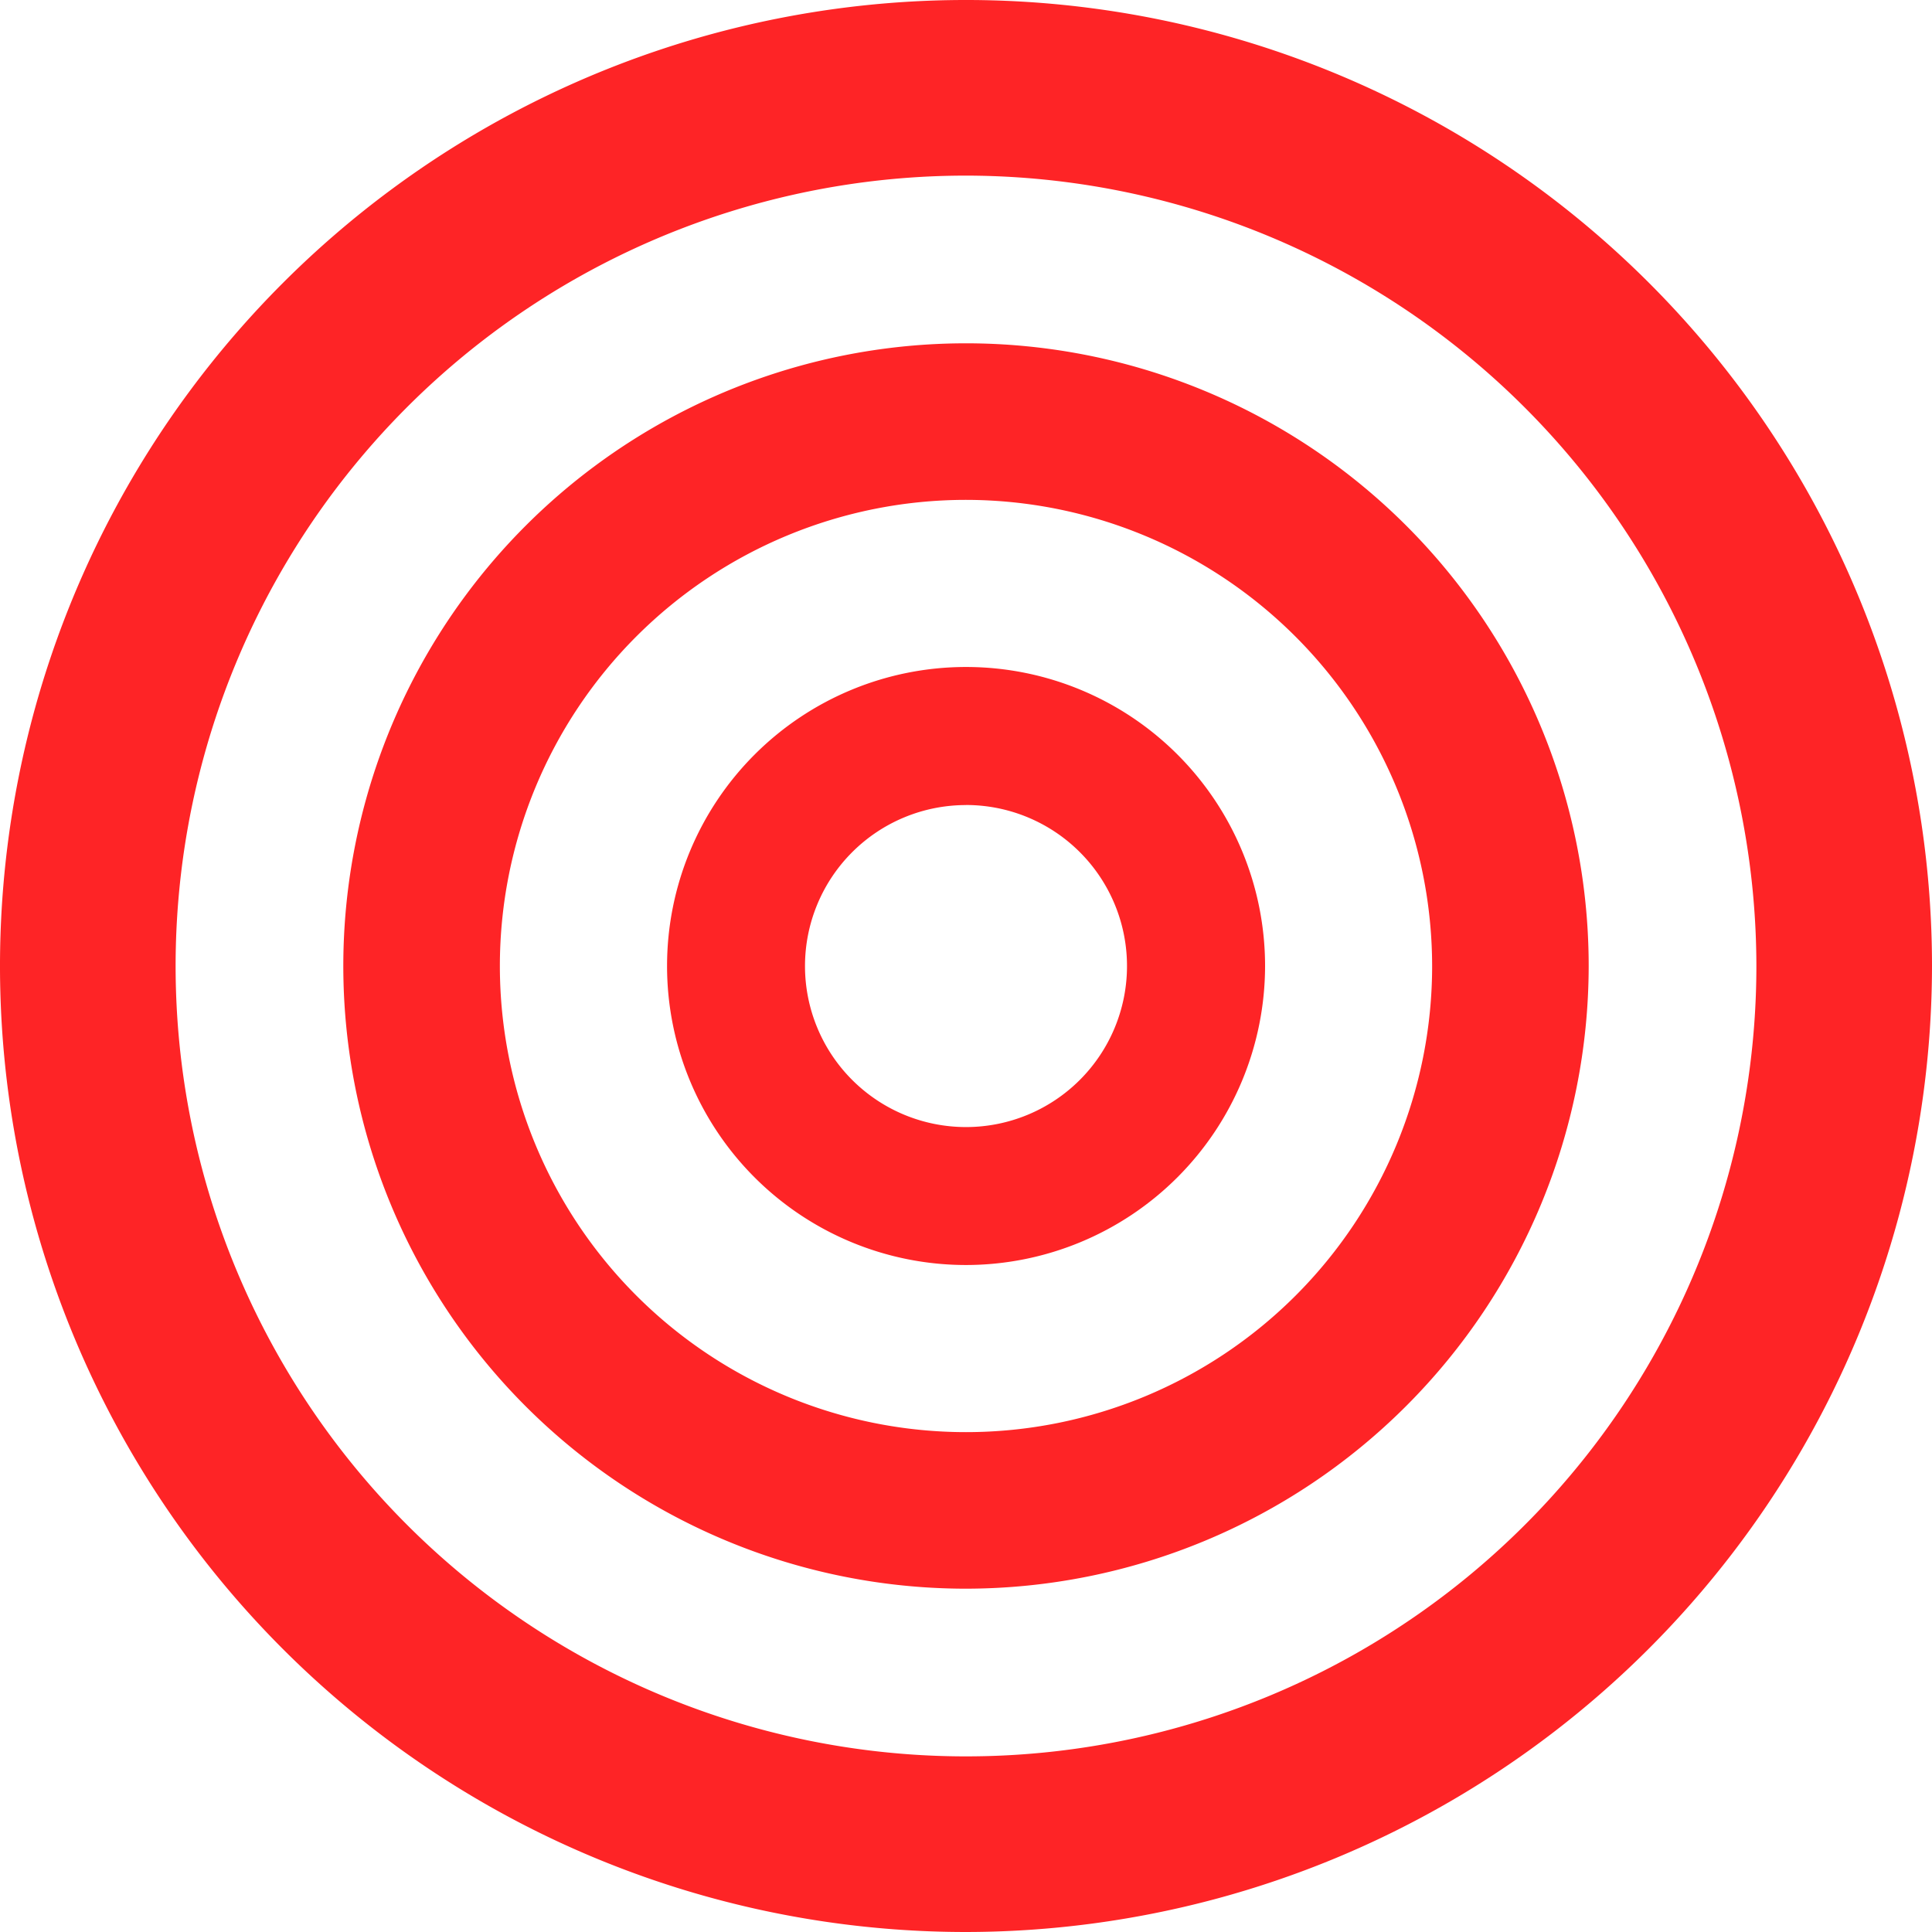 <svg xmlns="http://www.w3.org/2000/svg" width="30" height="30" viewBox="0 0 30 30">
  <defs>
    <style>
      .cls-1 {
        fill: #fe2426;
        fill-rule: evenodd;
      }
    </style>
  </defs>
  <path id="Shape_23_copy" data-name="Shape 23 copy" class="cls-1" d="M91,818a15,15,0,1,1,15-15A15.017,15.017,0,0,1,91,818Zm0-27.273A12.273,12.273,0,1,0,103.273,803,12.287,12.287,0,0,0,91,790.727Zm0,21.942A9.669,9.669,0,1,1,100.669,803,9.68,9.68,0,0,1,91,812.669Zm0-16.907A7.238,7.238,0,1,0,98.238,803,7.246,7.246,0,0,0,91,795.762Zm0,11.881A4.643,4.643,0,1,1,95.644,803,4.648,4.648,0,0,1,91,807.643Zm0-7.142a2.5,2.5,0,1,0,2.5,2.5A2.5,2.5,0,0,0,91,800.5Z" transform="translate(-76 -788)"/>
</svg>
